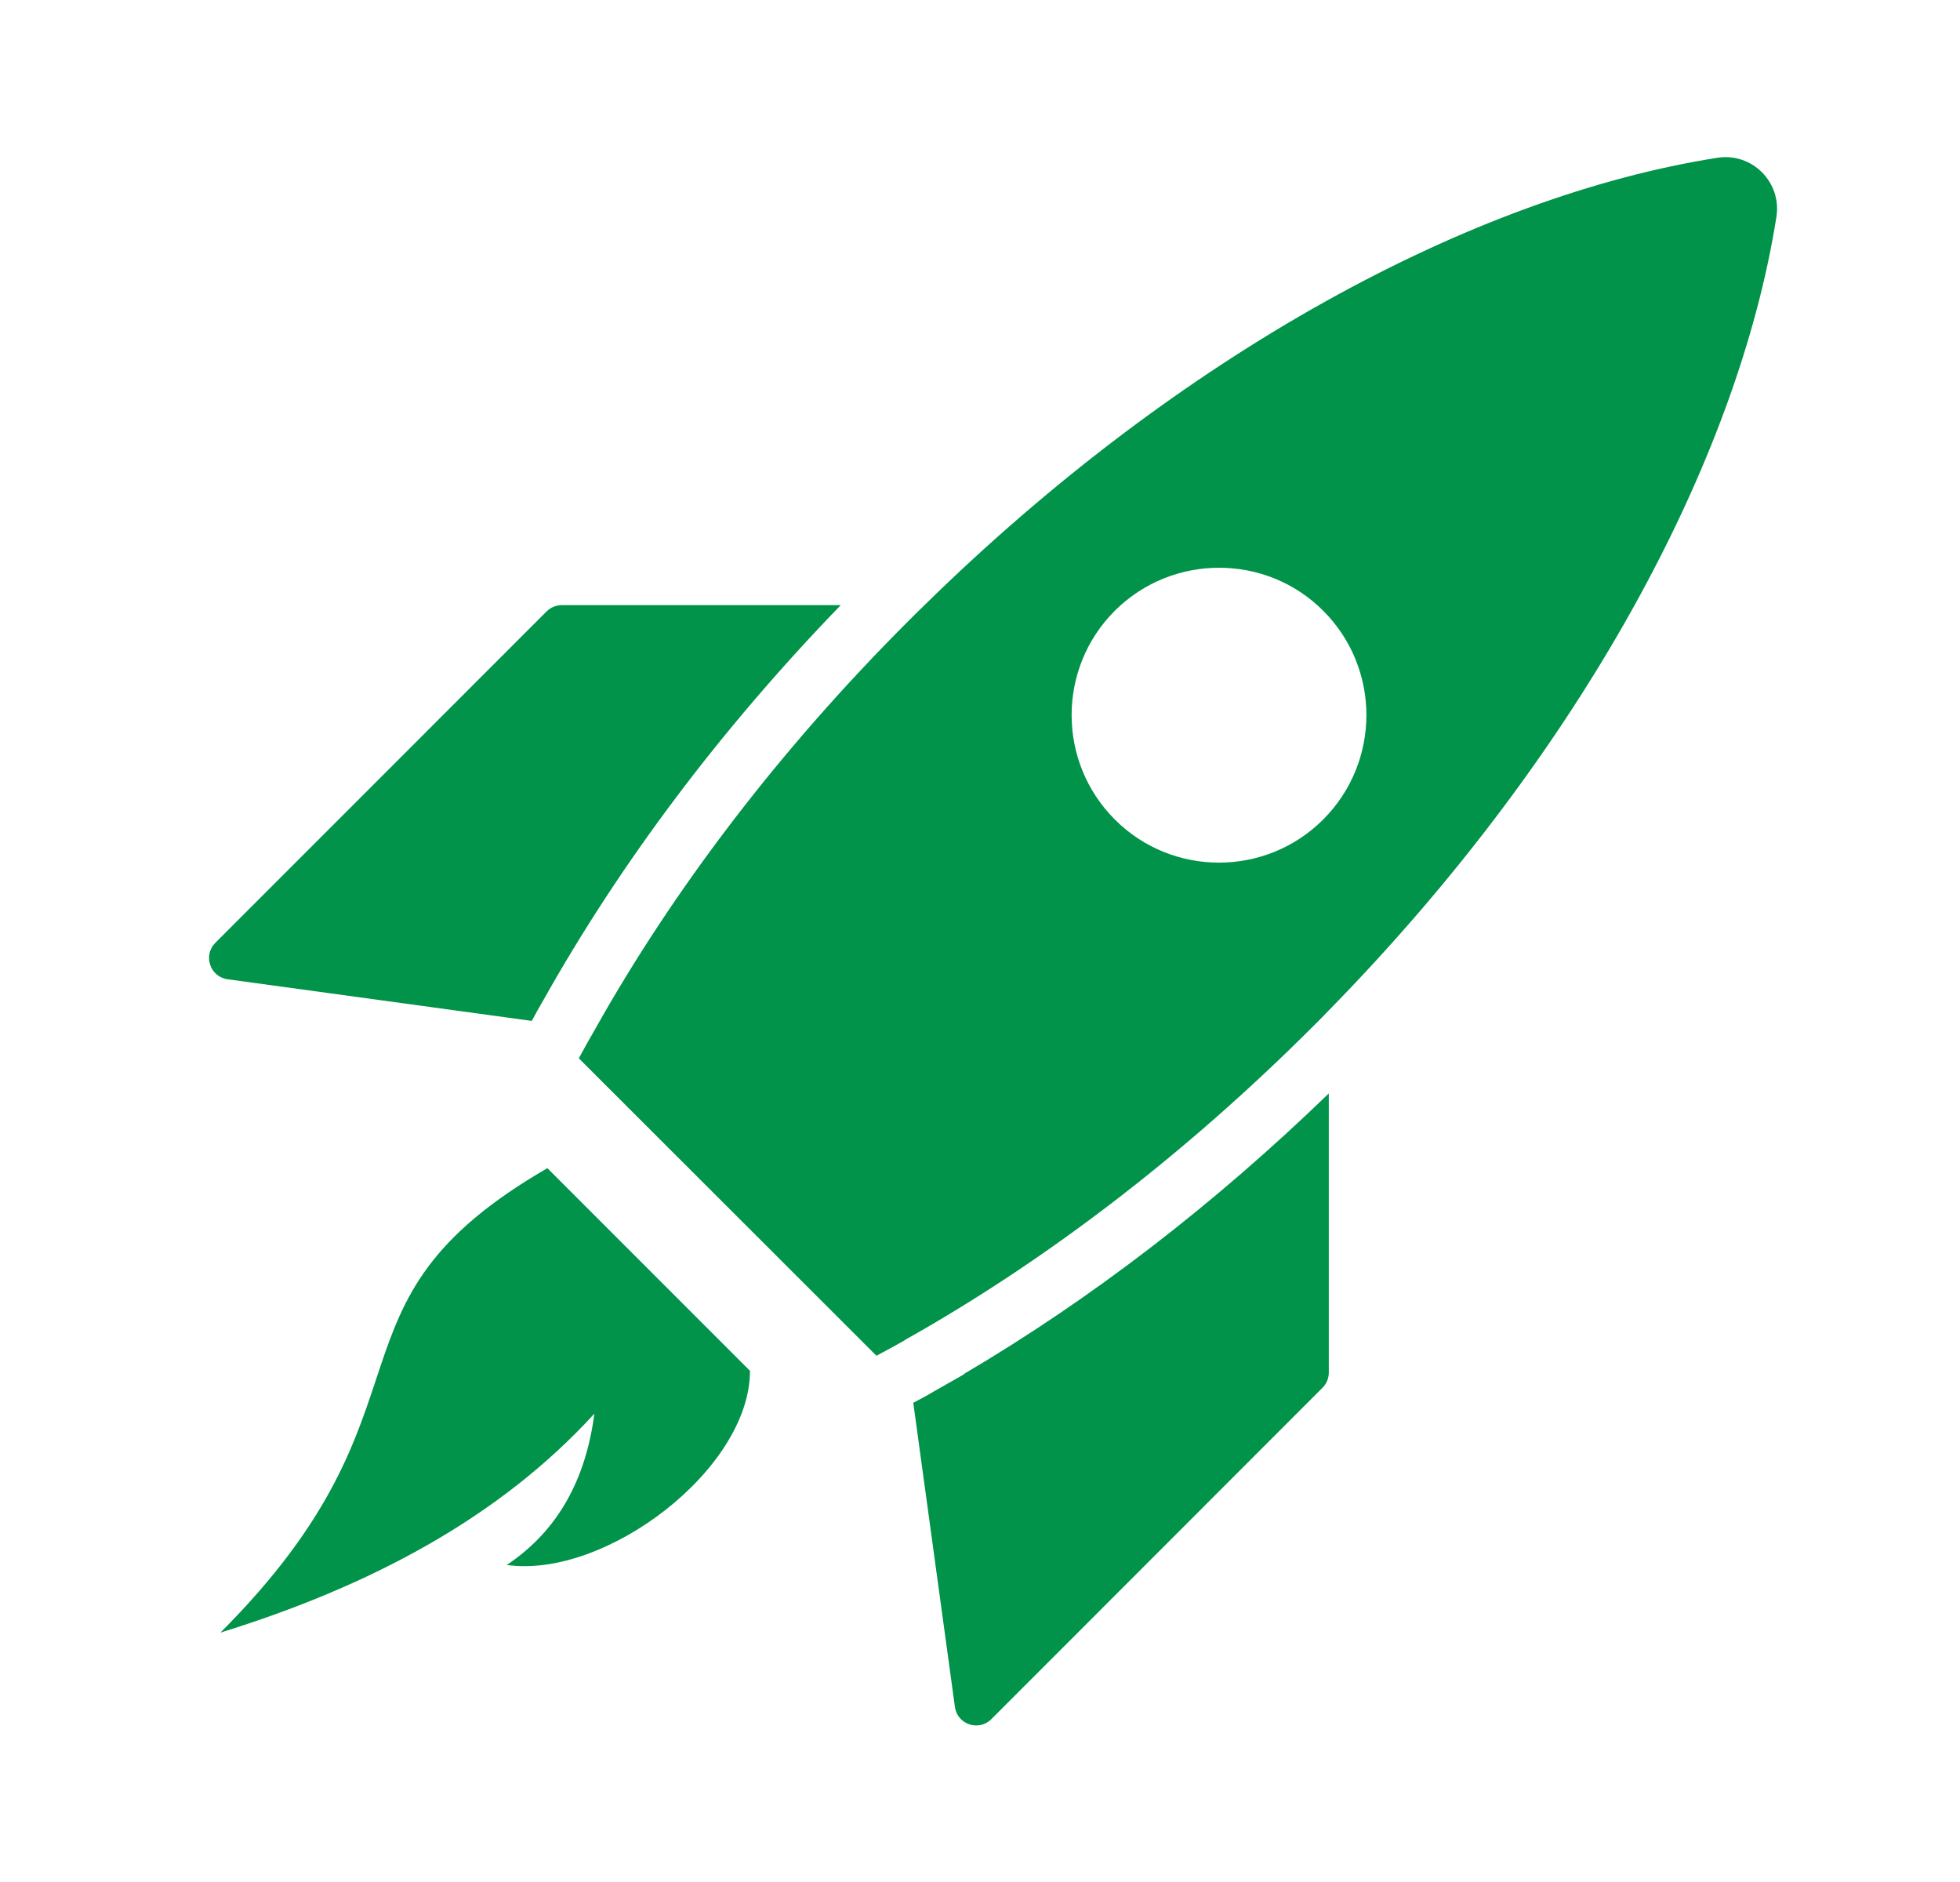 <svg width="25" height="24" viewBox="0 0 25 24" fill="none" xmlns="http://www.w3.org/2000/svg">
<path d="M10.724 7.717C9.198 9.293 7.922 10.99 6.932 12.752C6.879 12.843 6.829 12.931 6.783 13.019L2.903 12.488C2.679 12.457 2.587 12.183 2.747 12.023L6.972 7.797C7.023 7.746 7.093 7.717 7.165 7.717L10.724 7.717Z" fill="#009349"/>
<path d="M16.949 13.944V17.504C16.949 17.576 16.92 17.646 16.869 17.697L12.644 21.924C12.484 22.083 12.21 21.991 12.18 21.767L11.649 17.889C11.737 17.843 11.825 17.796 11.91 17.745L12.295 17.526V17.521C13.918 16.566 15.481 15.364 16.949 13.944Z" fill="#009349"/>
<path d="M16.76 13.077C16.825 13.012 16.889 12.949 16.95 12.884C20.157 9.611 22.165 5.884 22.658 2.768C22.729 2.324 22.348 1.943 21.906 2.012C18.784 2.502 15.06 4.51 11.789 7.72C11.724 7.782 11.659 7.847 11.595 7.911C9.93 9.573 8.581 11.358 7.587 13.131C7.515 13.254 7.448 13.376 7.383 13.496L11.179 17.289C11.297 17.226 11.42 17.161 11.542 17.09L11.54 17.089C13.31 16.096 15.094 14.744 16.76 13.077ZM14.22 10.451C13.485 9.716 13.485 8.523 14.219 7.789C14.954 7.057 16.147 7.057 16.878 7.789C17.613 8.524 17.612 9.716 16.877 10.451C16.145 11.183 14.954 11.185 14.22 10.451Z" fill="#009349"/>
<path d="M9.566 17.481C9.566 18.738 7.719 20.136 6.464 19.957C7.116 19.522 7.472 18.867 7.581 18.028C6.363 19.36 4.716 20.229 2.811 20.82C5.714 17.917 3.961 16.643 6.982 14.897L9.566 17.481Z" fill="#009349"/>
</svg>
